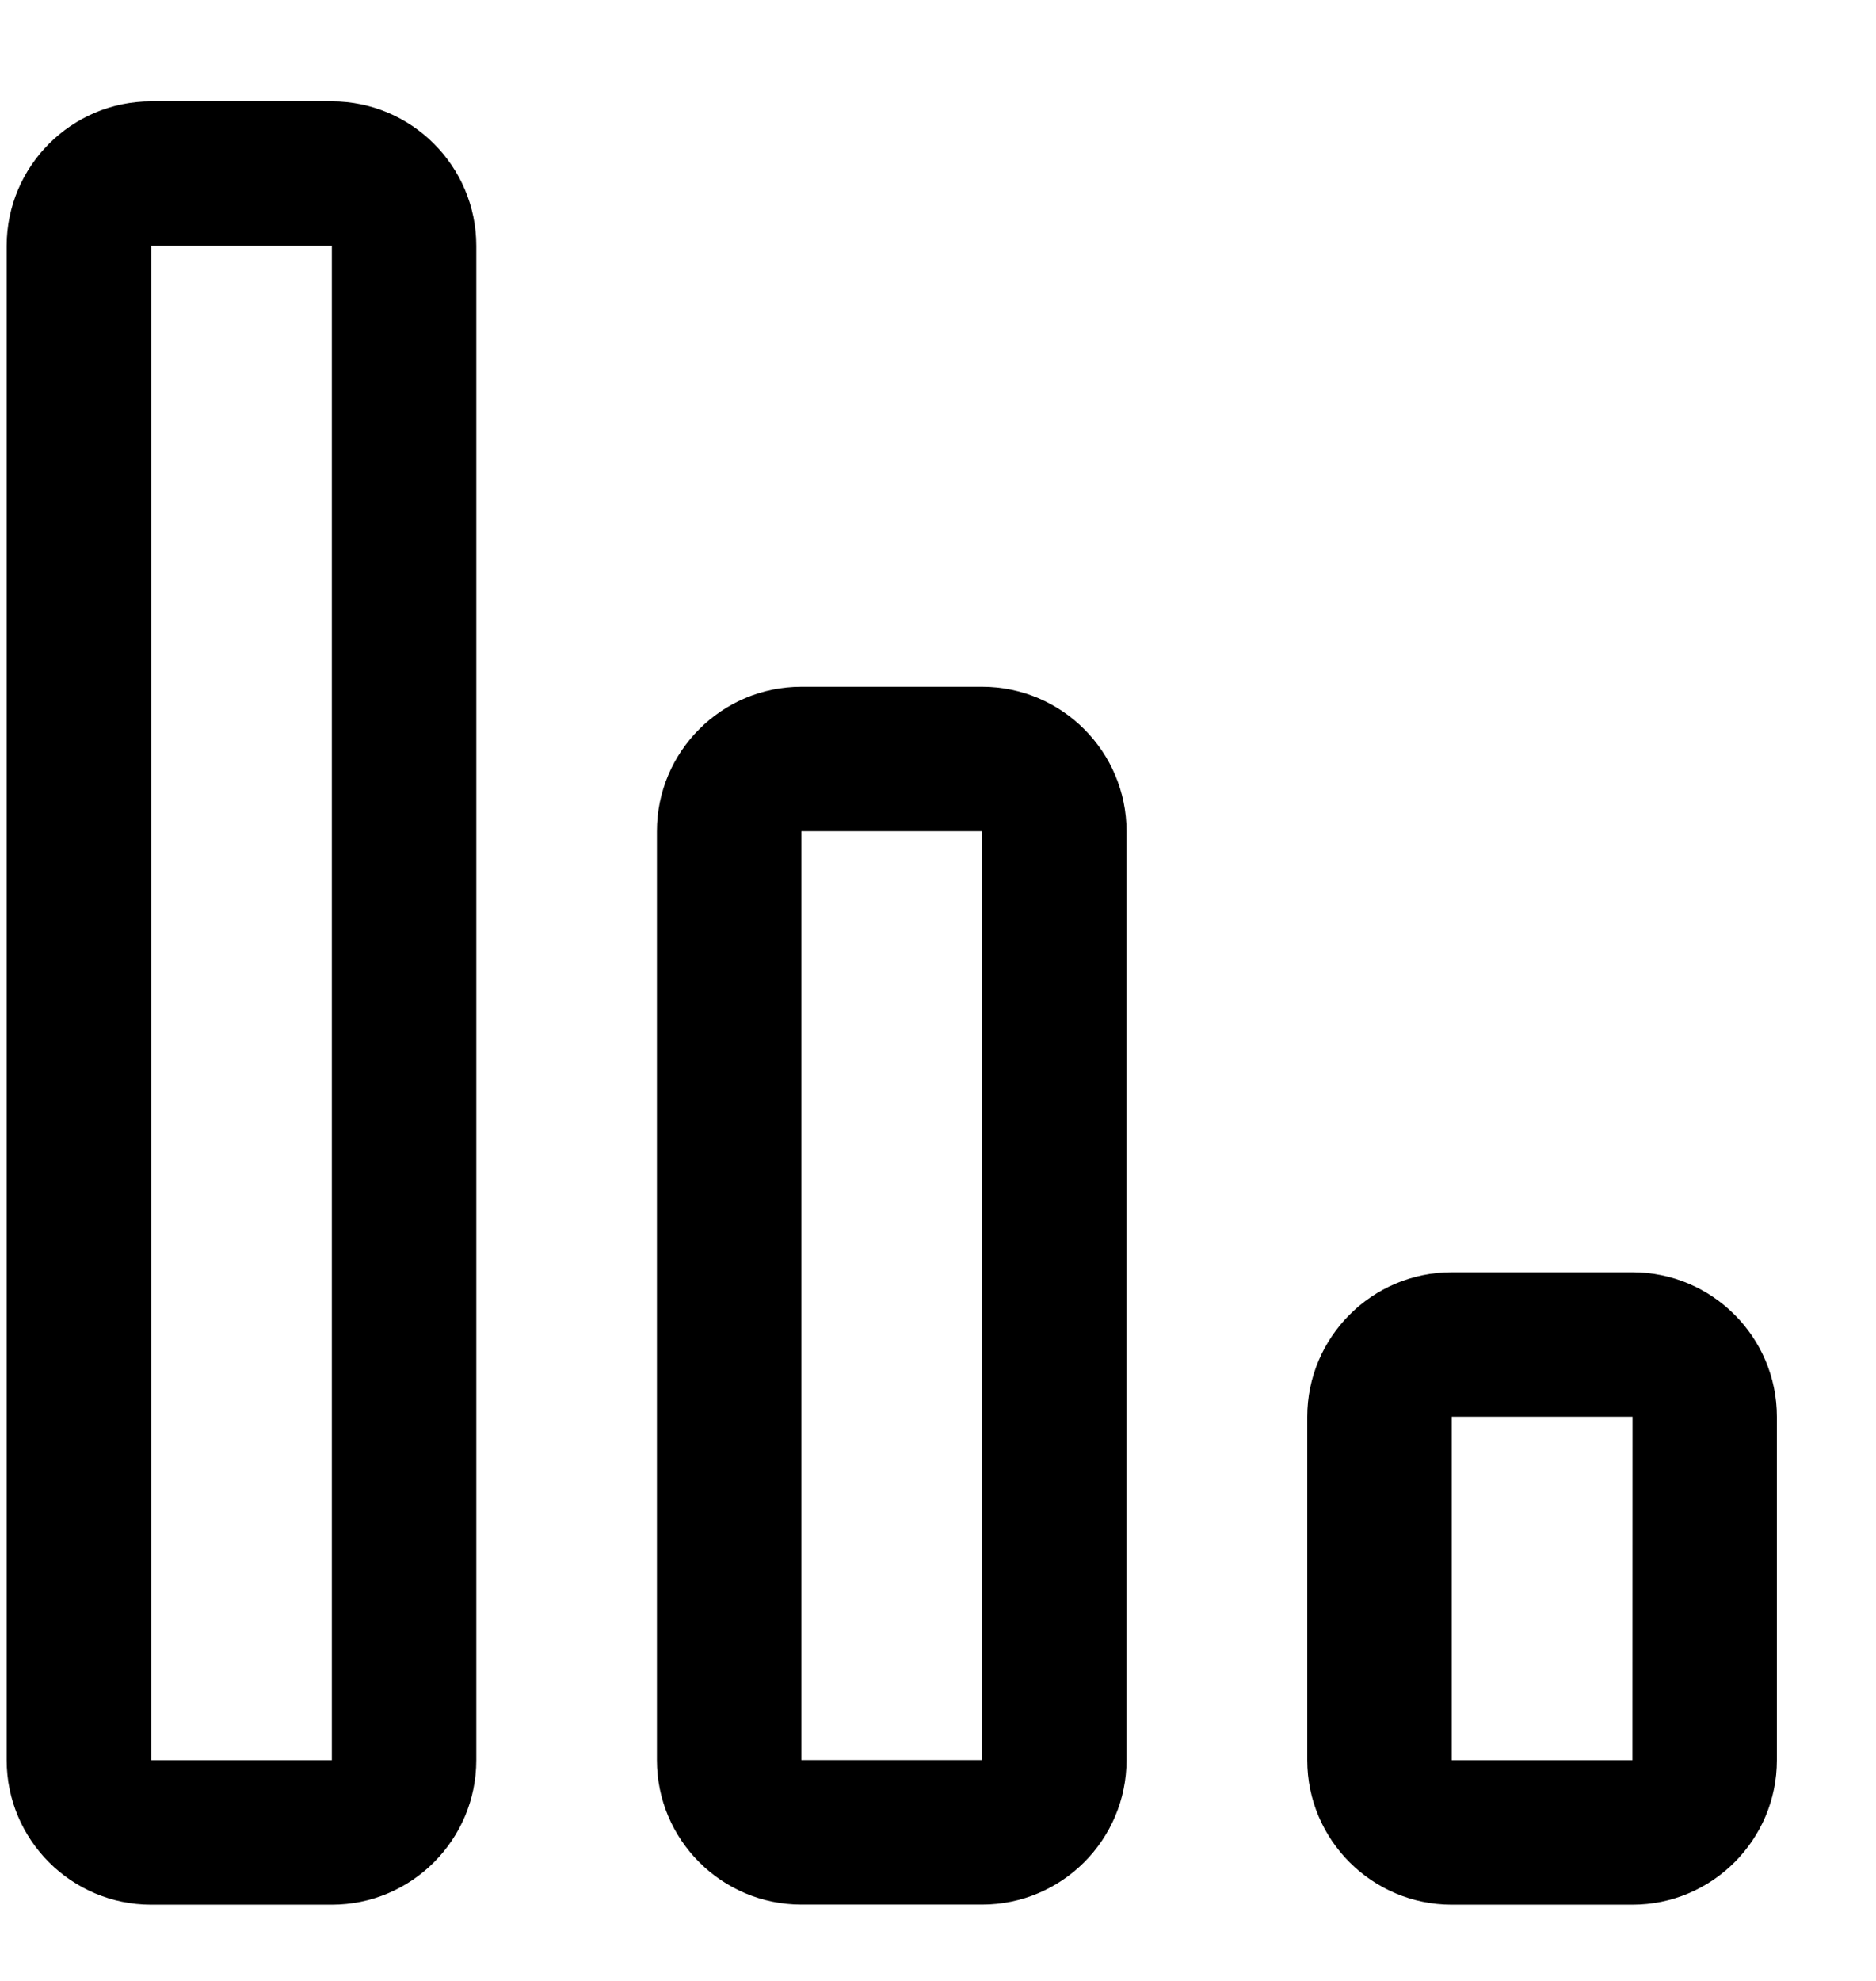 <svg width="18" height="19" viewBox="0 0 18 19" fill="none" xmlns="http://www.w3.org/2000/svg">
<path d="M13.929 18.269H15.663C16.427 18.269 17.049 17.647 17.049 16.883V13.589C17.049 12.825 16.427 12.203 15.663 12.203H13.929C13.165 12.203 12.543 12.825 12.543 13.589V16.883C12.543 17.647 13.165 18.269 13.929 18.269ZM15.663 13.589H15.664L15.663 16.883H13.929V13.589H15.663Z" fill="black"/>
<path d="M1.45 18.269H3.184C3.948 18.269 4.57 17.647 4.57 16.883V2.358C4.57 1.594 3.948 0.972 3.184 0.972H1.45C0.686 0.972 0.064 1.594 0.064 2.358V16.883C0.064 17.647 0.686 18.269 1.45 18.269ZM3.184 2.358H3.184L3.184 16.883H1.45V2.358H3.184Z" fill="black"/>
<path d="M7.689 18.268H9.423C10.187 18.268 10.809 17.647 10.809 16.882V7.973C10.809 7.209 10.187 6.587 9.423 6.587H7.689C6.925 6.587 6.303 7.209 6.303 7.973V16.882C6.303 17.647 6.925 18.268 7.689 18.268ZM9.423 7.973H9.424L9.423 16.882H7.689V7.973H9.423Z" fill="black"/>
</svg>
